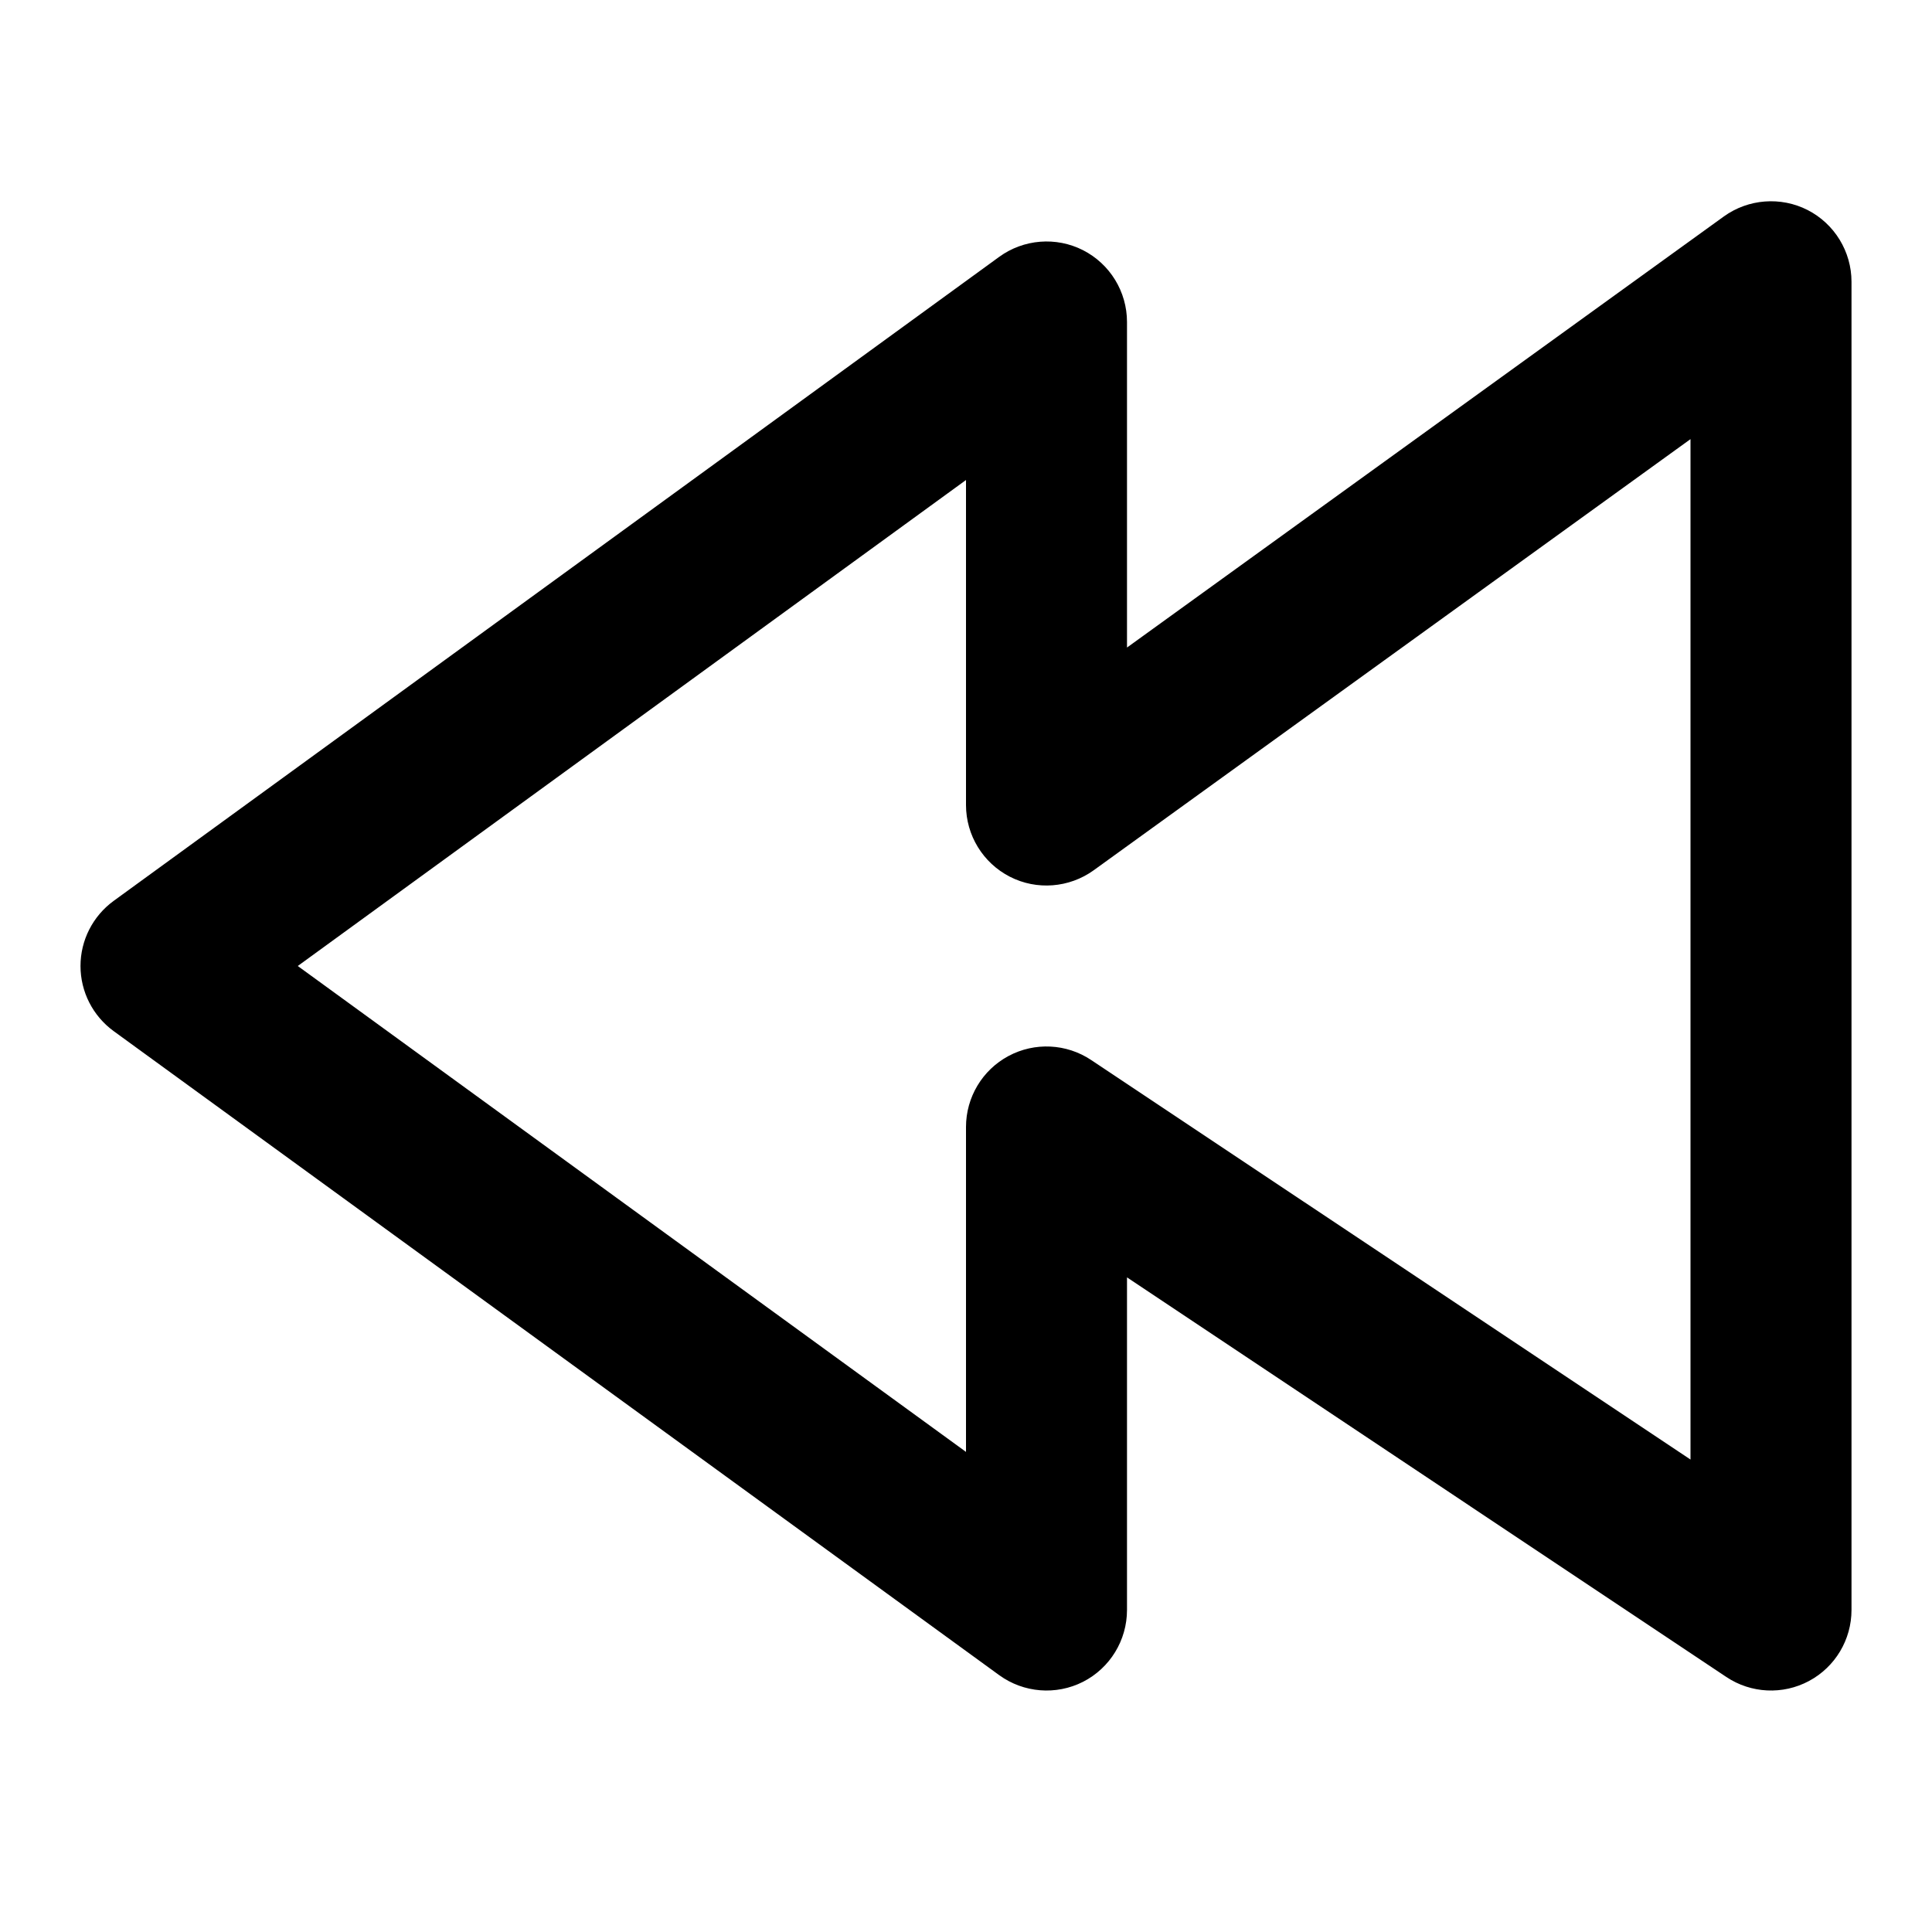 <svg width="24" height="24" viewBox="0 0 24 24" fill="none" xmlns="http://www.w3.org/2000/svg">
<path fill-rule="evenodd" clip-rule="evenodd" d="M21.414 2.689C21.718 2.47 22.121 2.439 22.455 2.609C22.789 2.78 23 3.125 23 3.5V20C23 20.369 22.797 20.708 22.472 20.882C22.147 21.056 21.752 21.037 21.445 20.832L14 15.868V20C14 20.376 13.789 20.721 13.454 20.892C13.119 21.062 12.716 21.03 12.412 20.809L1.412 12.809C1.153 12.62 1 12.32 1 12C1 11.68 1.153 11.38 1.412 11.191L12.412 3.191C12.716 2.97 13.119 2.938 13.454 3.108C13.789 3.279 14 3.624 14 4V8.044L21.414 2.689ZM13.586 10.811C13.282 11.03 12.879 11.062 12.545 10.891C12.211 10.72 12 10.376 12 10V5.963L3.699 12L12 18.036V14C12 13.631 12.203 13.292 12.528 13.118C12.853 12.944 13.248 12.963 13.555 13.168L21 18.131V5.455L13.586 10.811Z" fill="currentColor"/>
</svg>
